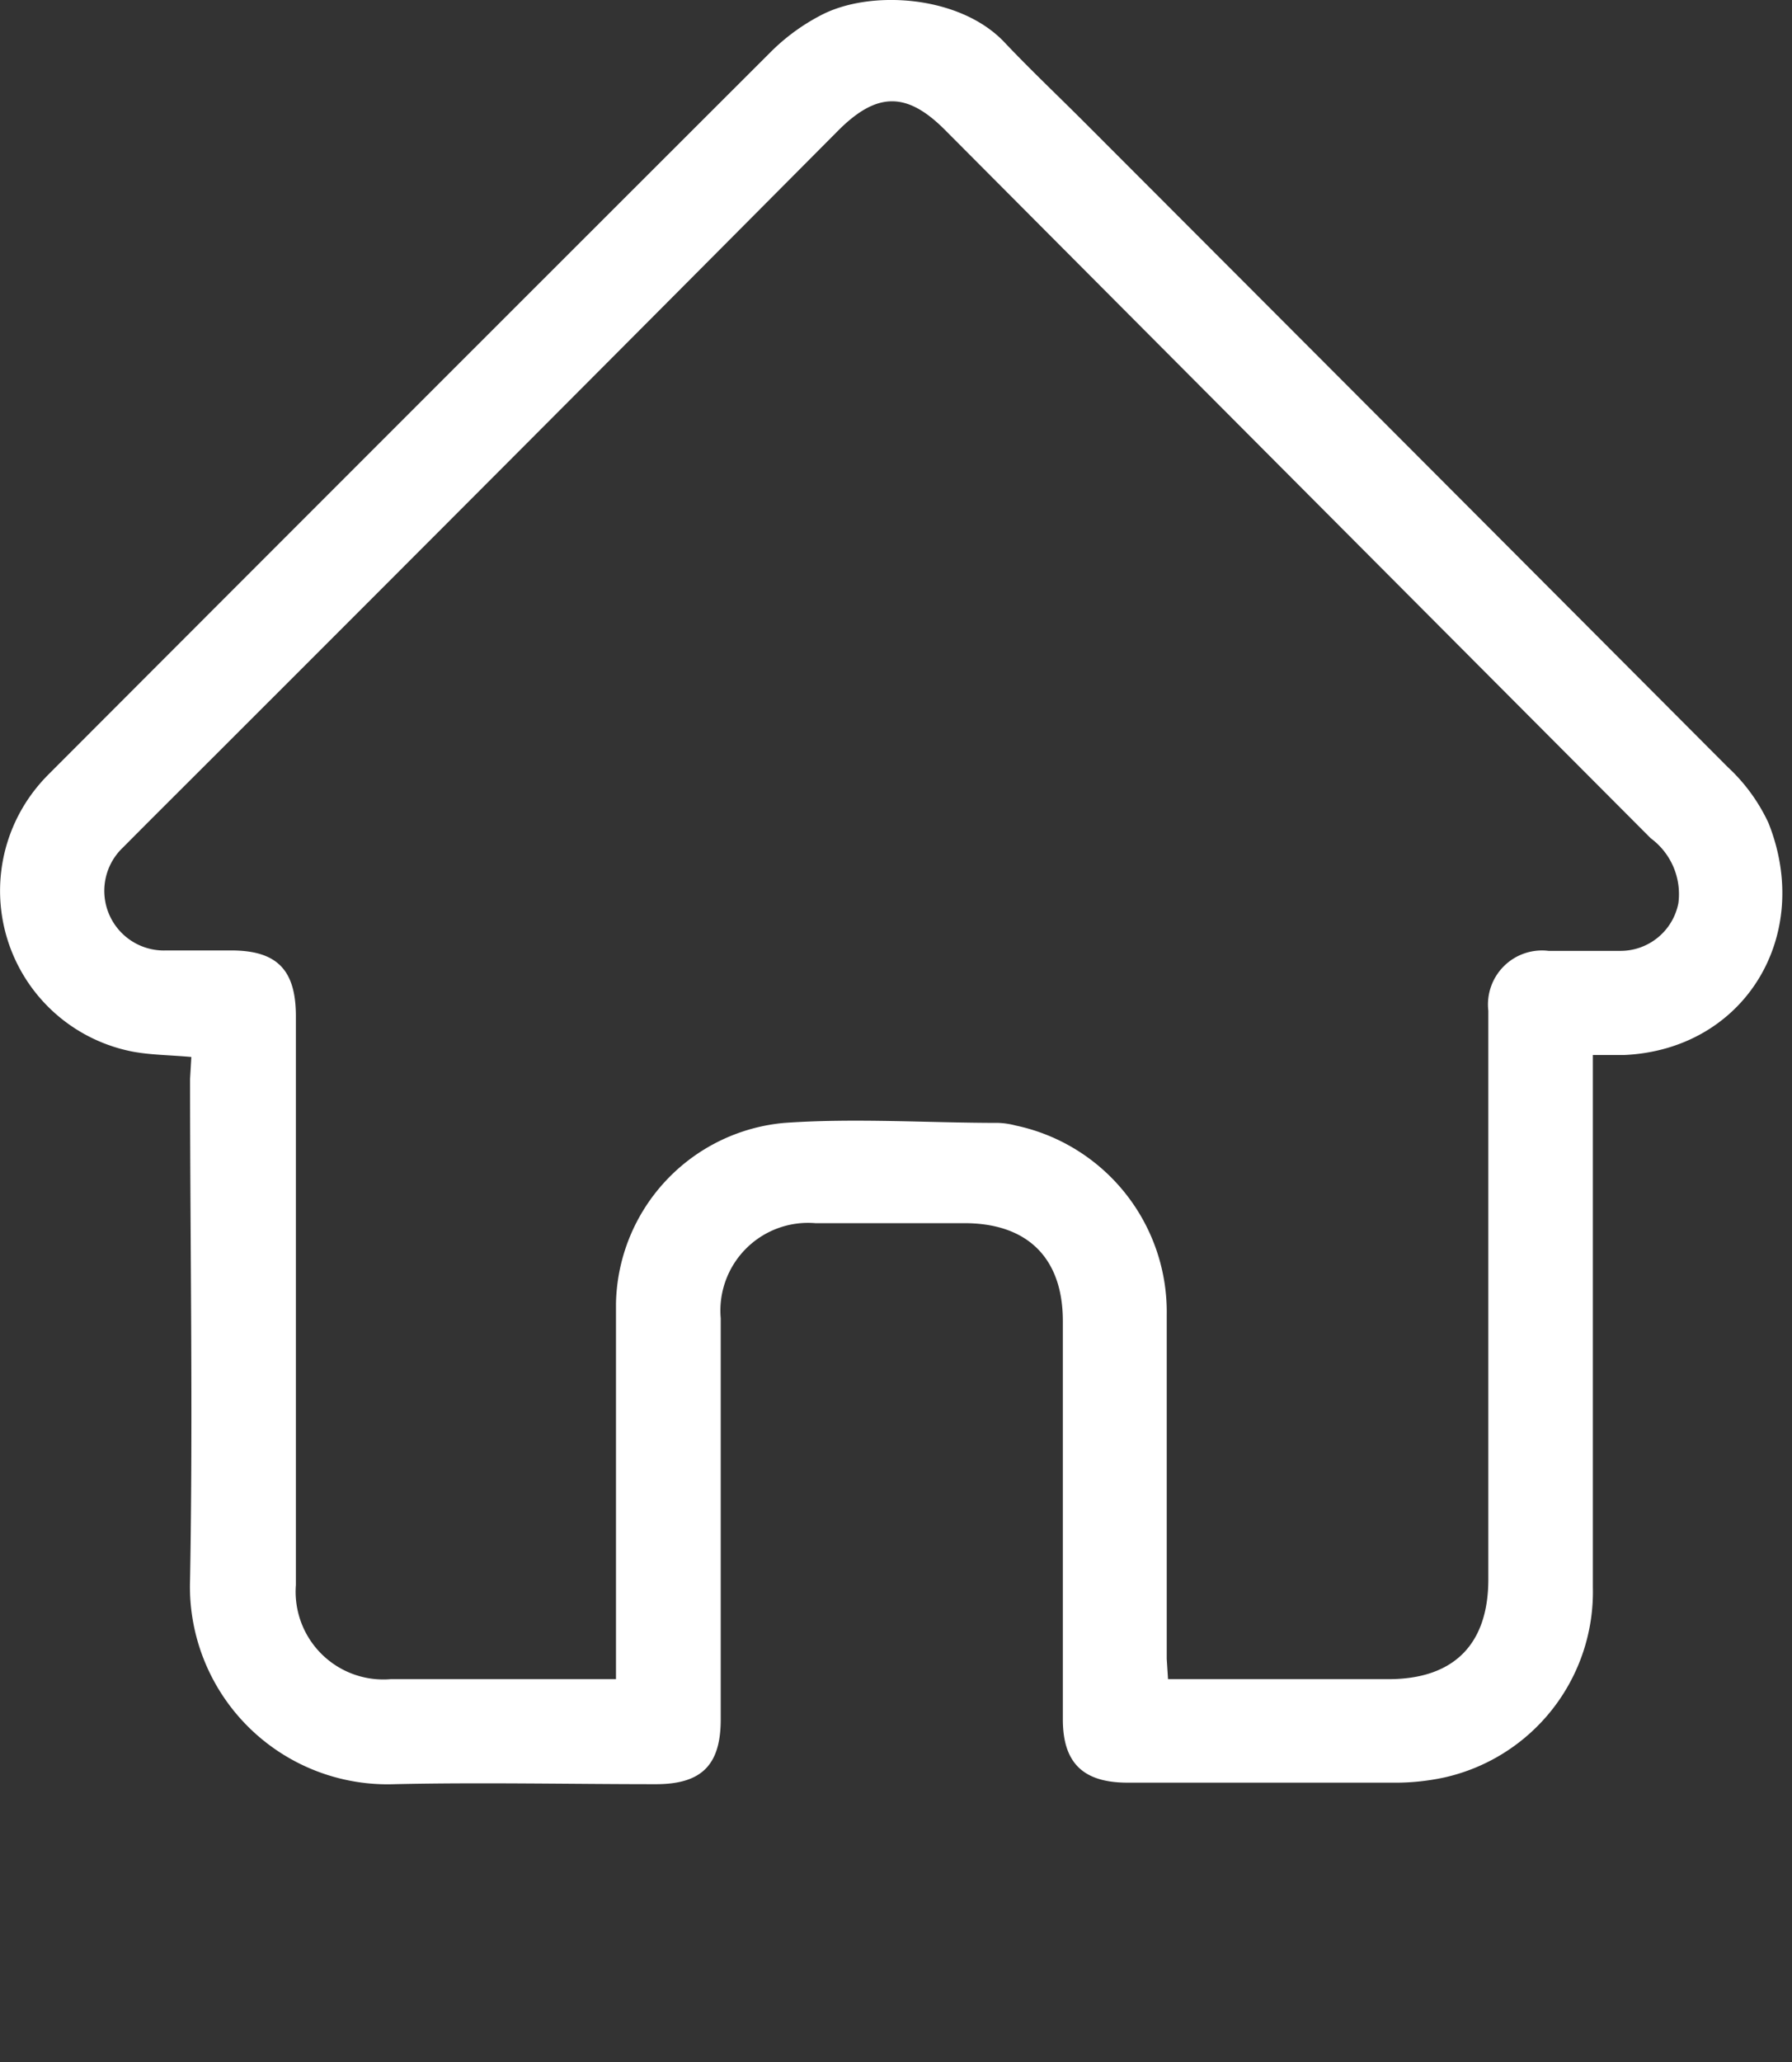 <svg id="圖層_1" data-name="圖層 1" xmlns="http://www.w3.org/2000/svg" xmlns:xlink="http://www.w3.org/1999/xlink" viewBox="0 0 82.97 95.43"><rect x="0" y="0" width="82.97" height="95.43" fill="#333333" stroke="none"/><defs><style>.cls-1{fill:none;}.cls-2{clip-path:url(#clip-path);}.cls-3{fill:#fff;}</style><clipPath id="clip-path"><rect class="cls-1" x="-47.16" y="-939.47" width="1920" height="1080"/></clipPath></defs><g id="home"><g class="cls-2"><g id="home-2" data-name="home"><path class="cls-3" d="M8.86,48.91c-1-.09-1.87-.09-2.73-.25A7.58,7.58,0,0,1,1.8,36.32c.19-.23.4-.44.61-.65Q19.06,19,35.73,2.36A9.44,9.44,0,0,1,38,.71c2.27-1.2,6.42-.94,8.49,1.23,1.18,1.25,2.43,2.43,3.65,3.65Q65.07,20.53,80,35.5a8.27,8.27,0,0,1,1.88,2.58c2.09,5.24-1.12,10.5-6.7,10.74-.45,0-.9,0-1.43,0v1c0,7.88,0,15.76,0,23.64a8.8,8.8,0,0,1-6.88,8.79,10.74,10.74,0,0,1-2.4.24c-4.08,0-8.17,0-12.26,0-2.05,0-3-.9-3-2.93V61.13c0-2.91-1.63-4.53-4.56-4.53H37.75A4.06,4.06,0,0,0,33.37,61c0,6.19,0,12.37,0,18.56,0,2.11-.88,3-3,3-4,0-8.07-.09-12.1,0a9.15,9.15,0,0,1-9.47-9.48c.14-7.72,0-15.44,0-23.16ZM54.08,77.7H64.29c3,0,4.62-1.59,4.62-4.62V46.77A2.5,2.5,0,0,1,71.7,44c1.1,0,2.2,0,3.31,0a2.73,2.73,0,0,0,2.7-2.21,3.21,3.21,0,0,0-1.28-3Q60.08,22.4,43.74,6c-1.75-1.75-3.12-1.75-4.89,0Q24.29,20.64,9.7,35.21c-1.33,1.33-2.67,2.66-4,4a2.76,2.76,0,0,0,2,4.77h3c2.13,0,3,.9,3,3.05q0,13.15,0,26.31a4.06,4.06,0,0,0,4.39,4.36h9.6c.26,0,.51,0,.83,0v-1c0-5.46,0-10.92,0-16.38a8.56,8.56,0,0,1,7.8-8.36c3.29-.23,6.6,0,9.91,0a3.6,3.6,0,0,1,.79.12,8.82,8.82,0,0,1,7,8.78c0,5.3,0,10.6,0,15.9Z"/></g></g></g></svg>